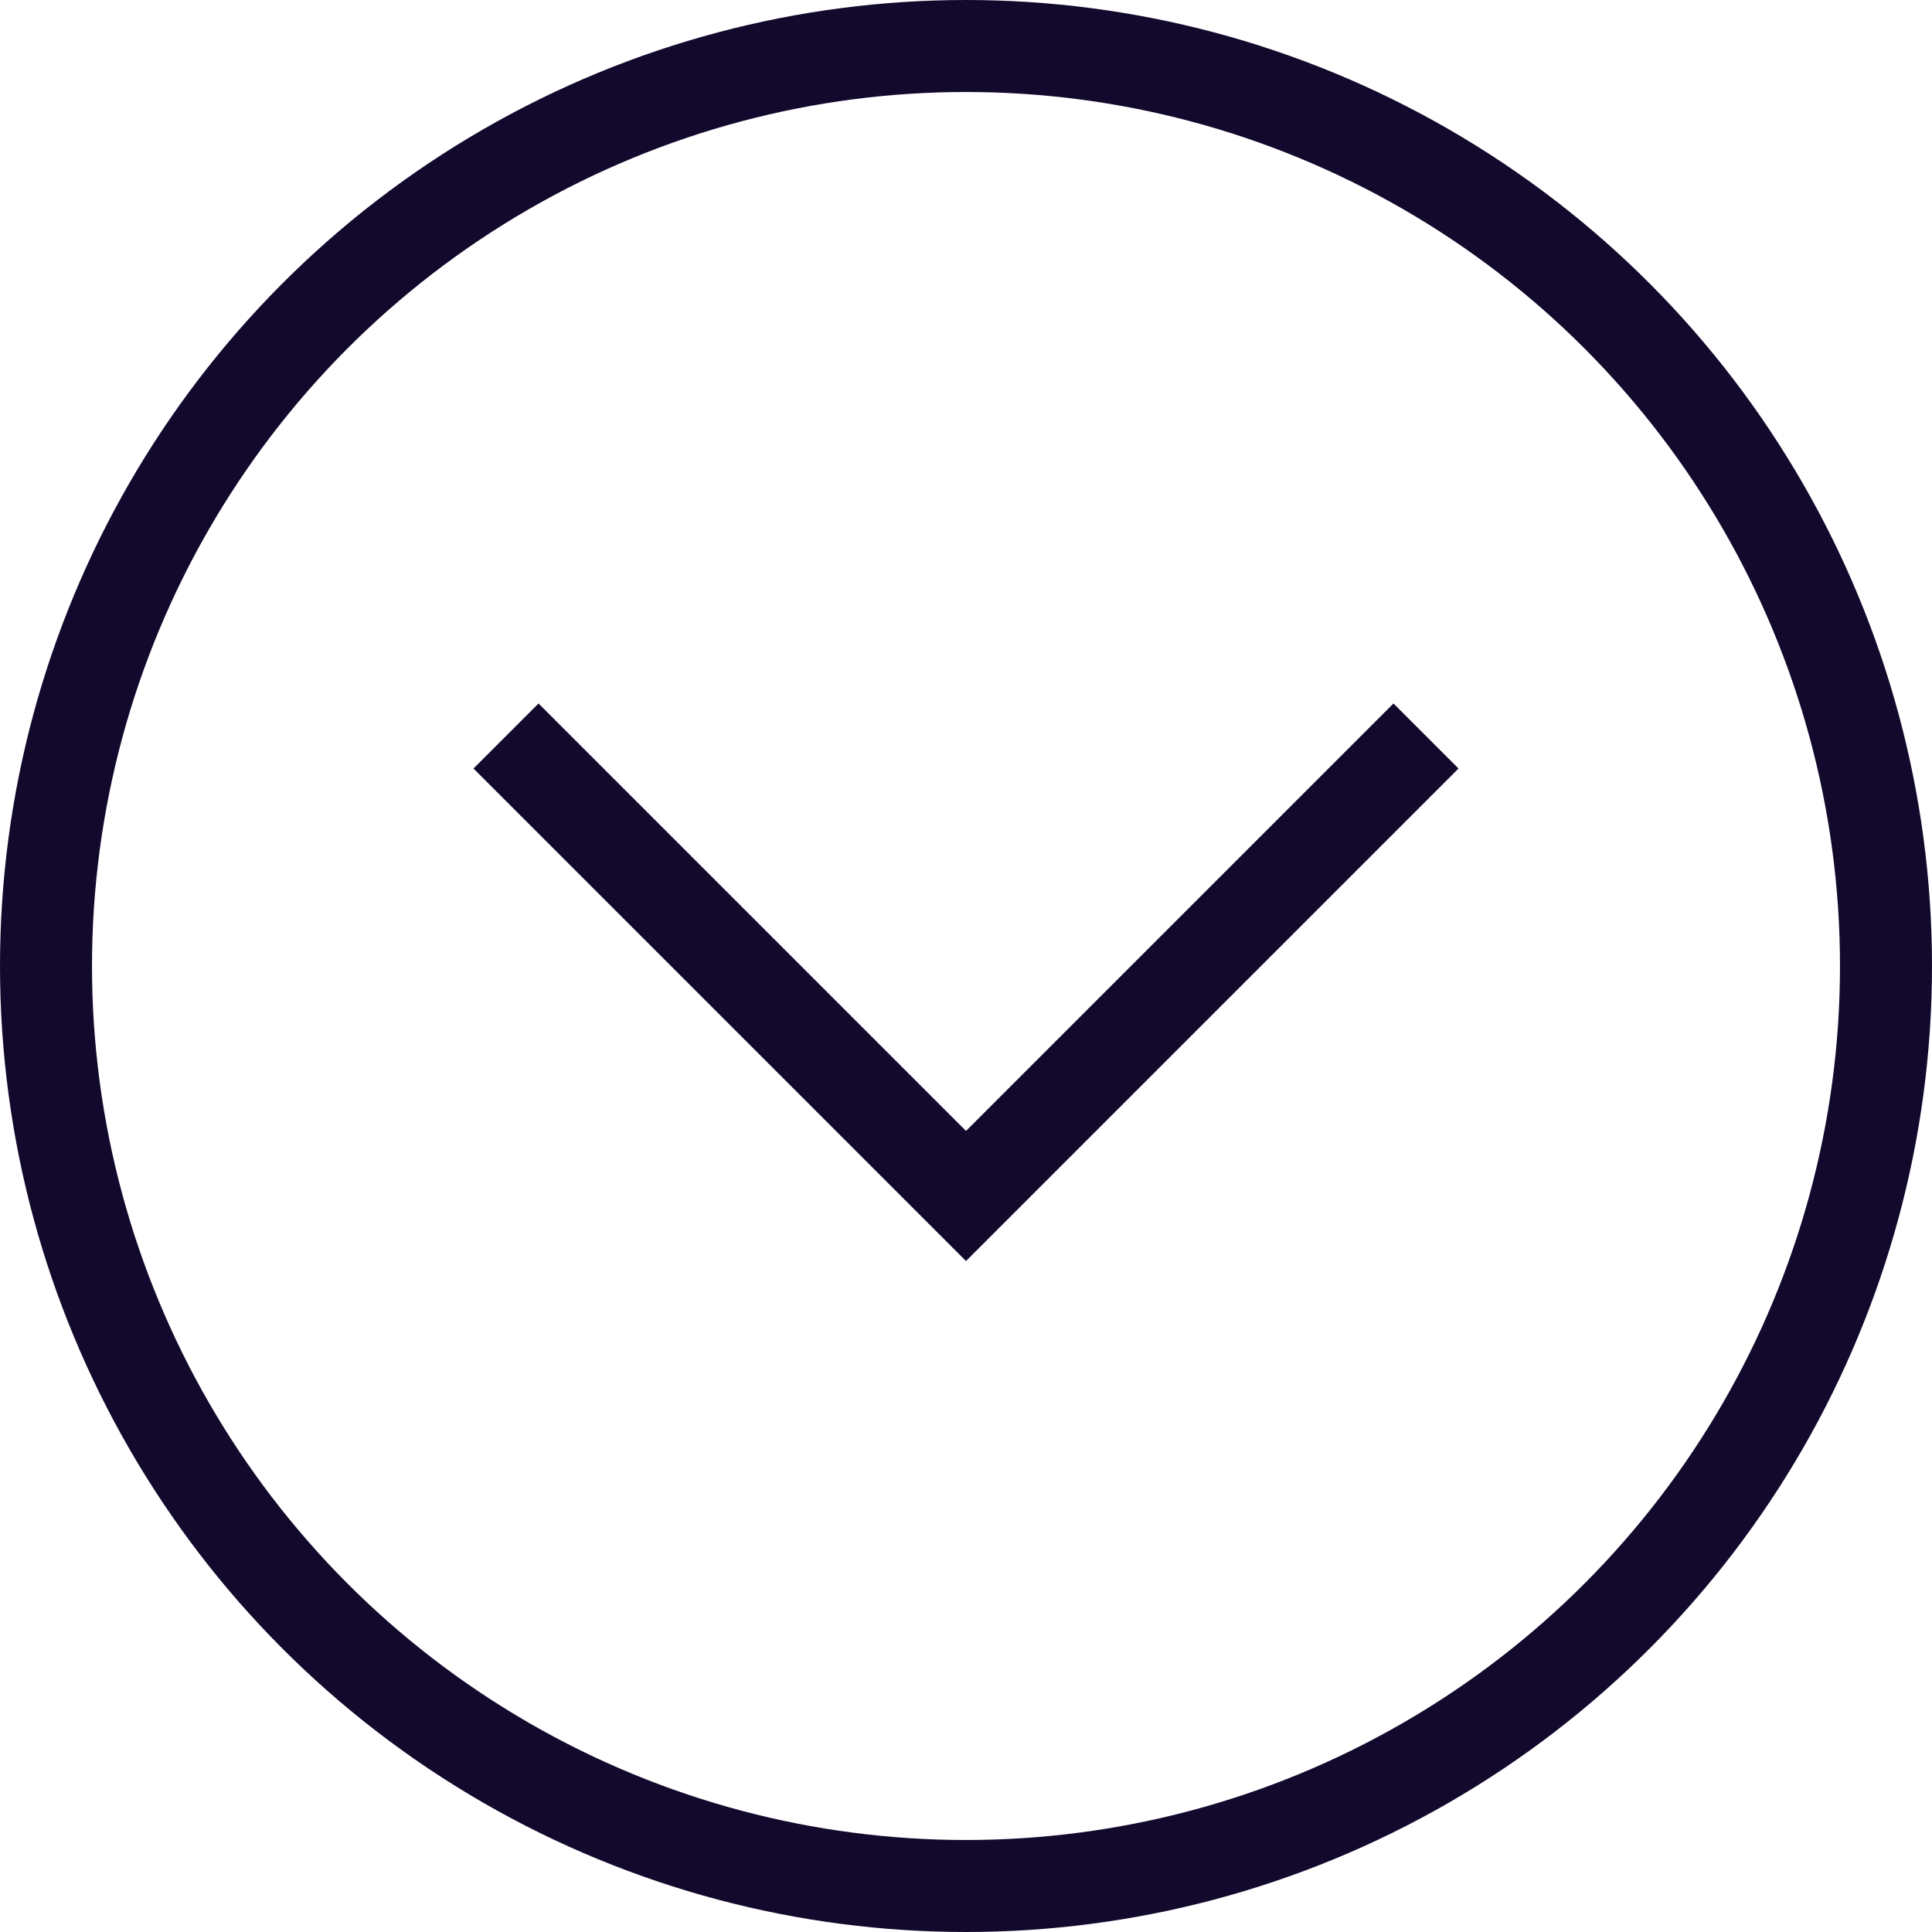 <svg width="42px" height="42px" viewBox="0 0 42 42" version="1.1" xmlns="http://www.w3.org/2000/svg" xmlns:xlink="http://www.w3.org/1999/xlink">
    <!-- Generator: Sketch 51.2 (57519) - http://www.bohemiancoding.com/sketch -->
    <desc>Created with Sketch.</desc>
    <defs></defs>
    <g id="Home-page" stroke="none" stroke-width="1" fill="none" fill-rule="evenodd">
        <g id="Mobile-(320px)-/-Default" transform="translate(-139, -1119)" stroke="#12092D" stroke-width="2">
            <g id="Group-4" transform="translate(140, 1120)">
                <circle id="Oval-2" cx="20" cy="20" r="20"></circle>
                <polyline id="Path-2" points="10 15 20 25 30 15"></polyline>
            </g>
        </g>
    </g>
</svg>